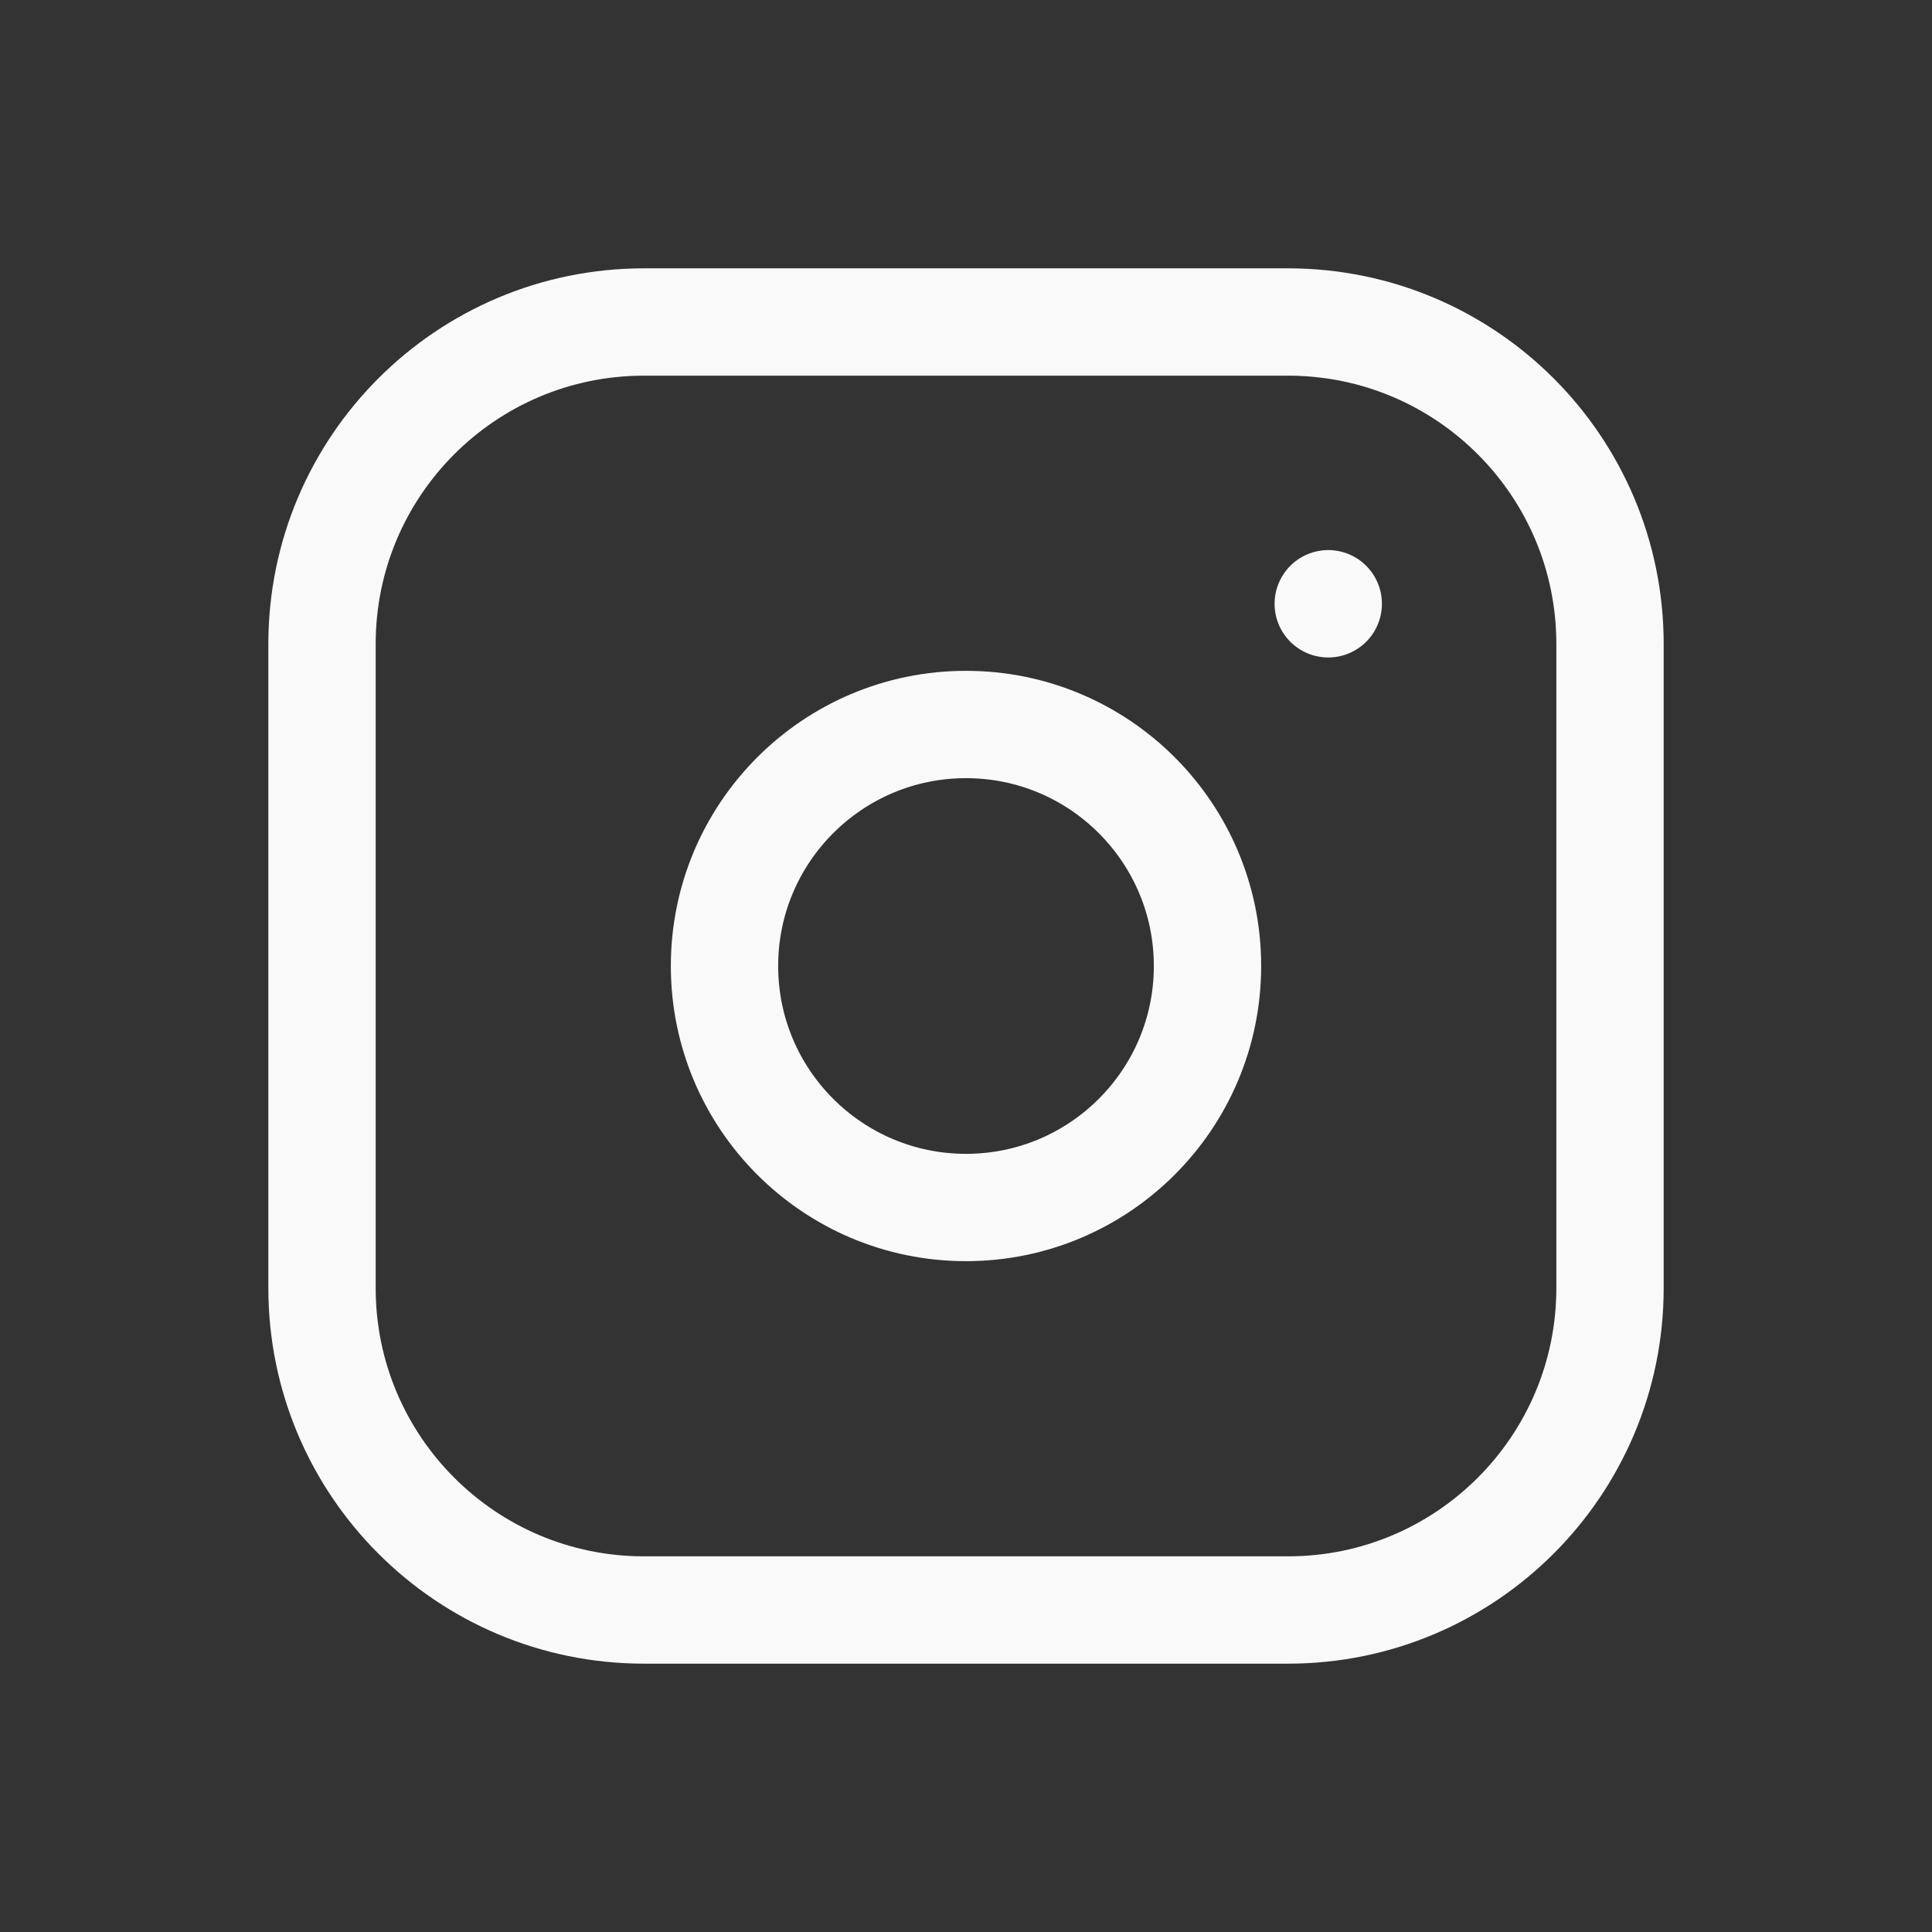 <svg width="180" height="180" viewBox="0 0 180 180" fill="none" xmlns="http://www.w3.org/2000/svg">
<rect x="0" y="0" width="180" height="180" fill="#333333" stroke="none"/>
<path d="M120.001 30H60.001C43.432 30 30.001 43.431 30.001 60V120C30.001 136.569 43.432 150 60.001 150H120.001C136.569 150 150.001 136.569 150.001 120V60C150.001 43.431 136.569 30 120.001 30Z" stroke="#F8F9F8" stroke-width="10" stroke-linecap="round" stroke-linejoin="round"/>
<path d="M90 112.5C102.426 112.5 112.5 102.426 112.5 90C112.5 77.574 102.426 67.5 90 67.5C77.574 67.5 67.5 77.574 67.5 90C67.5 102.426 77.574 112.5 90 112.5Z" stroke="#F8F9F8" stroke-width="10" stroke-linecap="round" stroke-linejoin="round"/>
<path d="M123.75 56.25V56.255" stroke="#F8F9F8" stroke-width="10" stroke-linecap="round" stroke-linejoin="round"/>
</svg>
